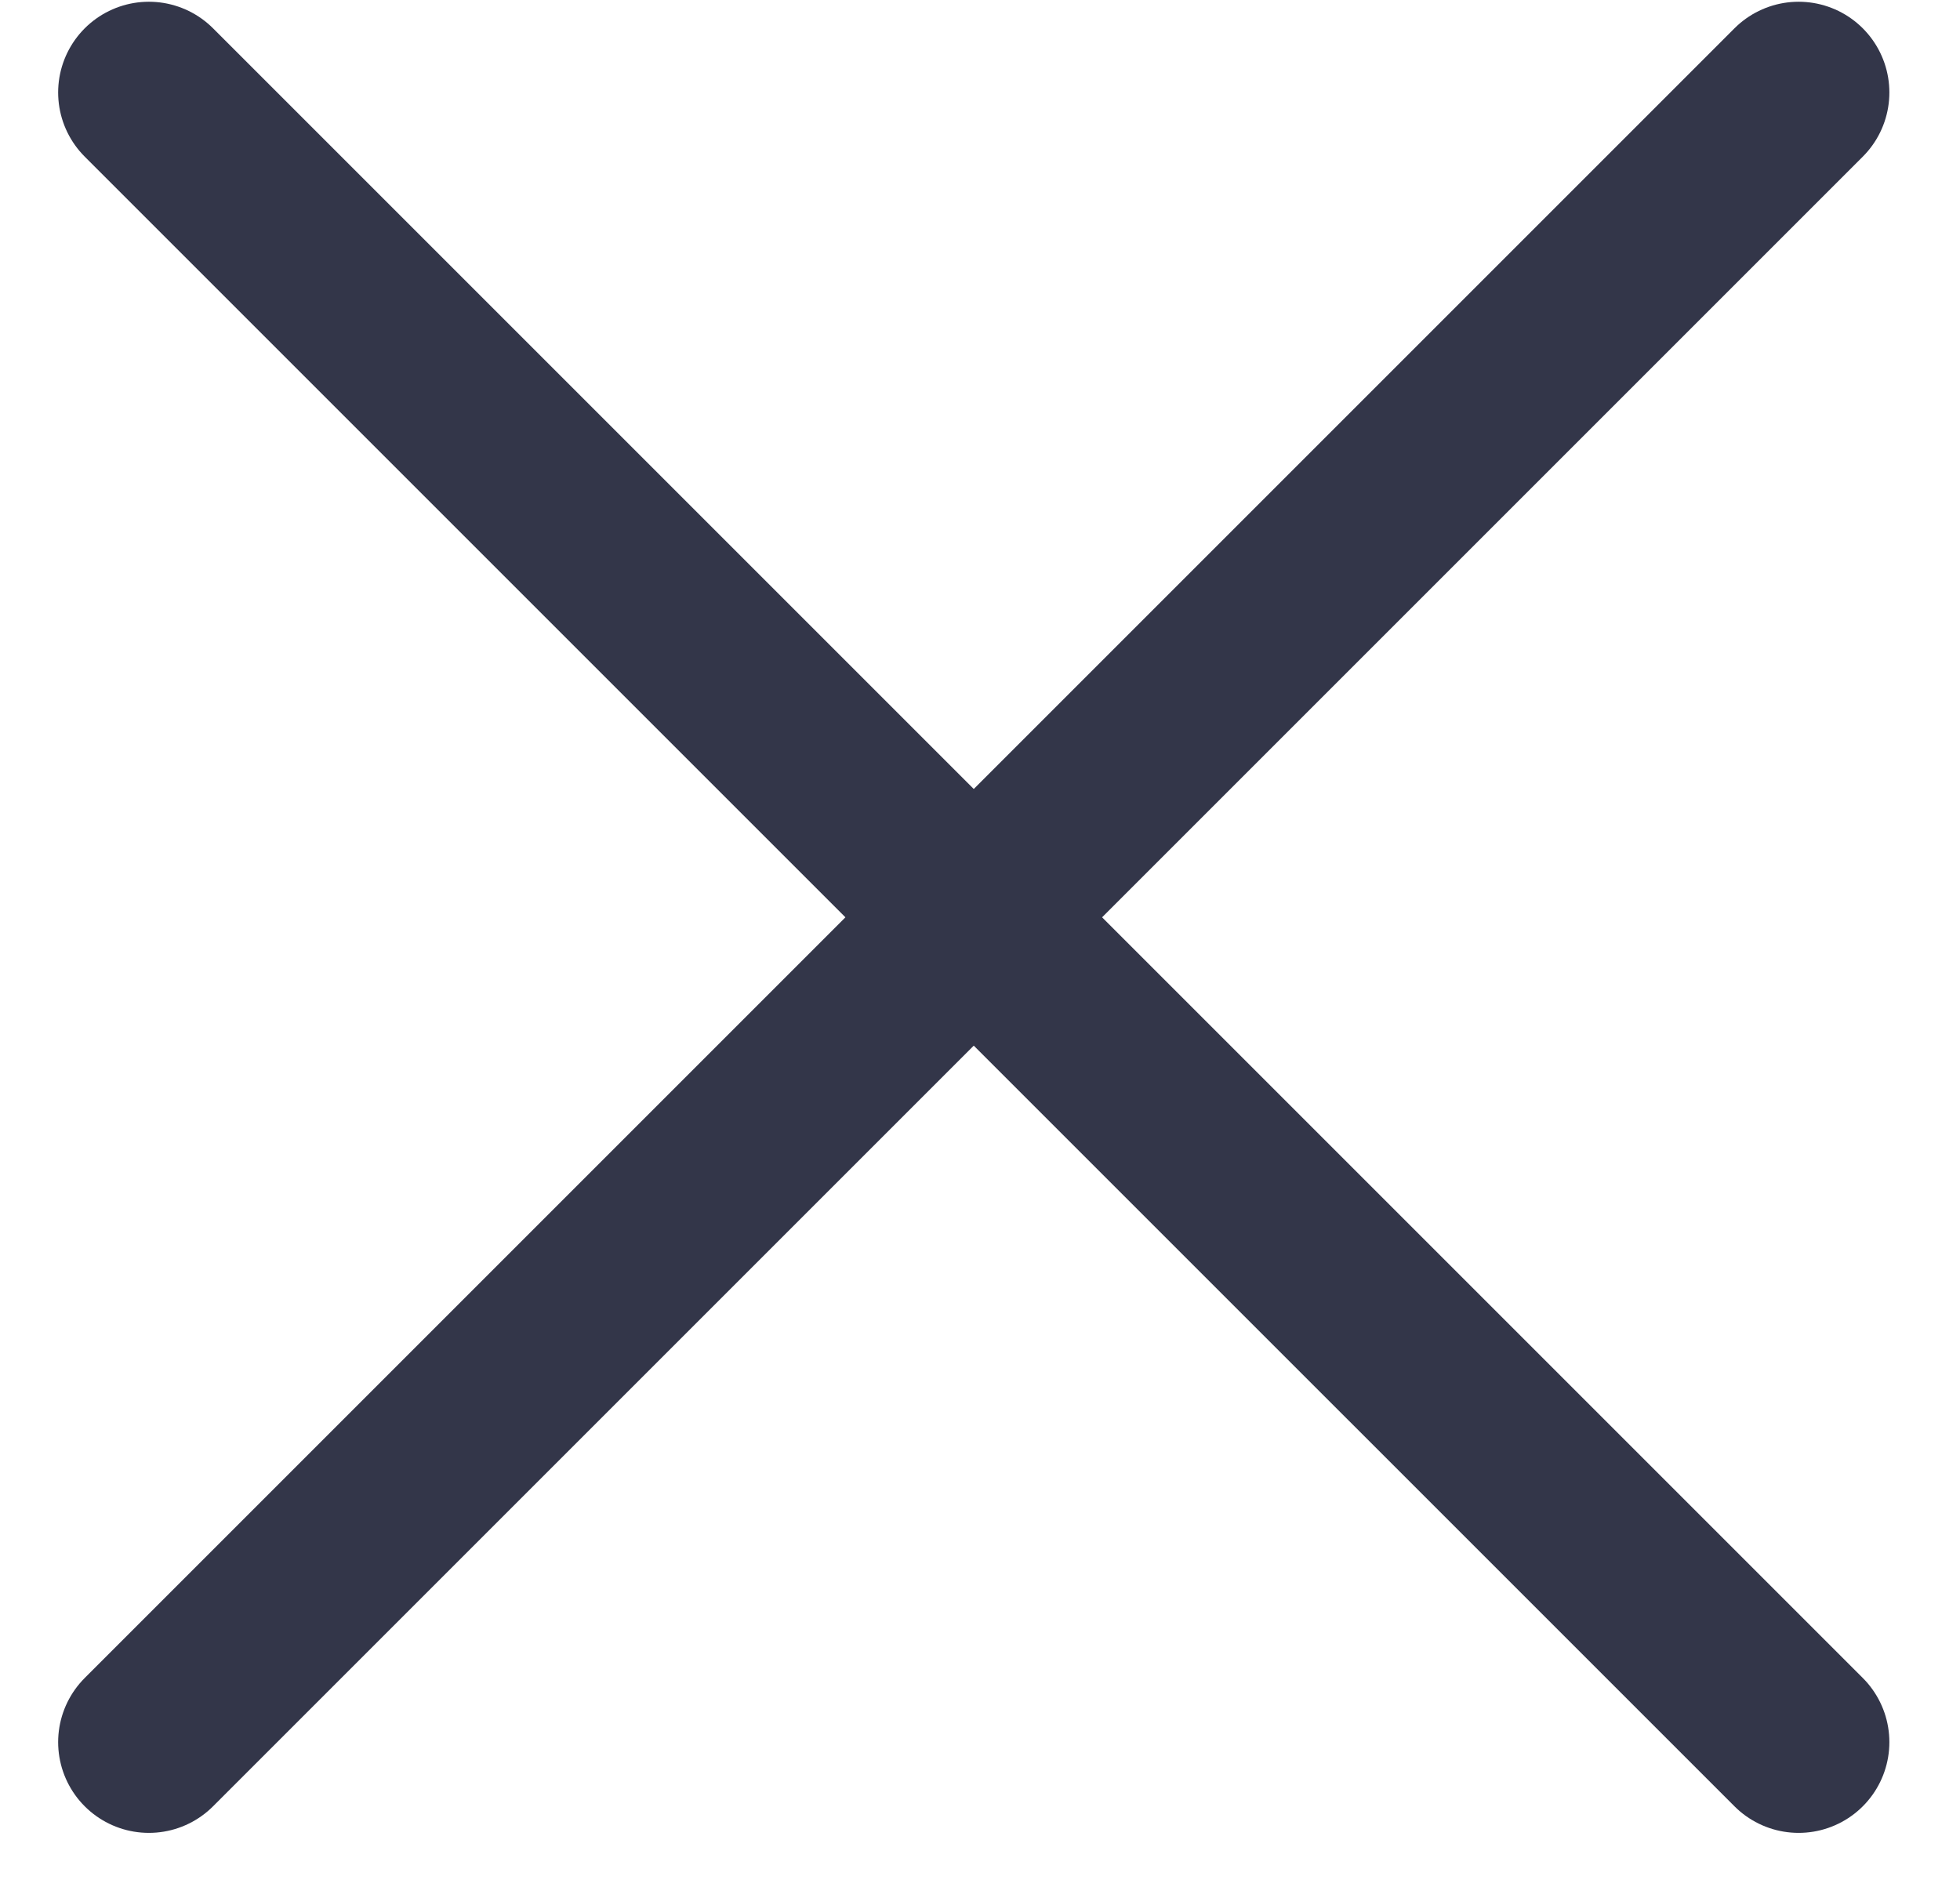 <svg width="27" height="26" viewBox="0 0 27 26" fill="none" xmlns="http://www.w3.org/2000/svg">
<path d="M2.051 1.274L24.777 24" stroke="#333649" stroke-width="2.5" stroke-linecap="round"/>
<path d="M24.777 1.274L2.051 24" stroke="#333649" stroke-width="2.5" stroke-linecap="round"/>
</svg>
